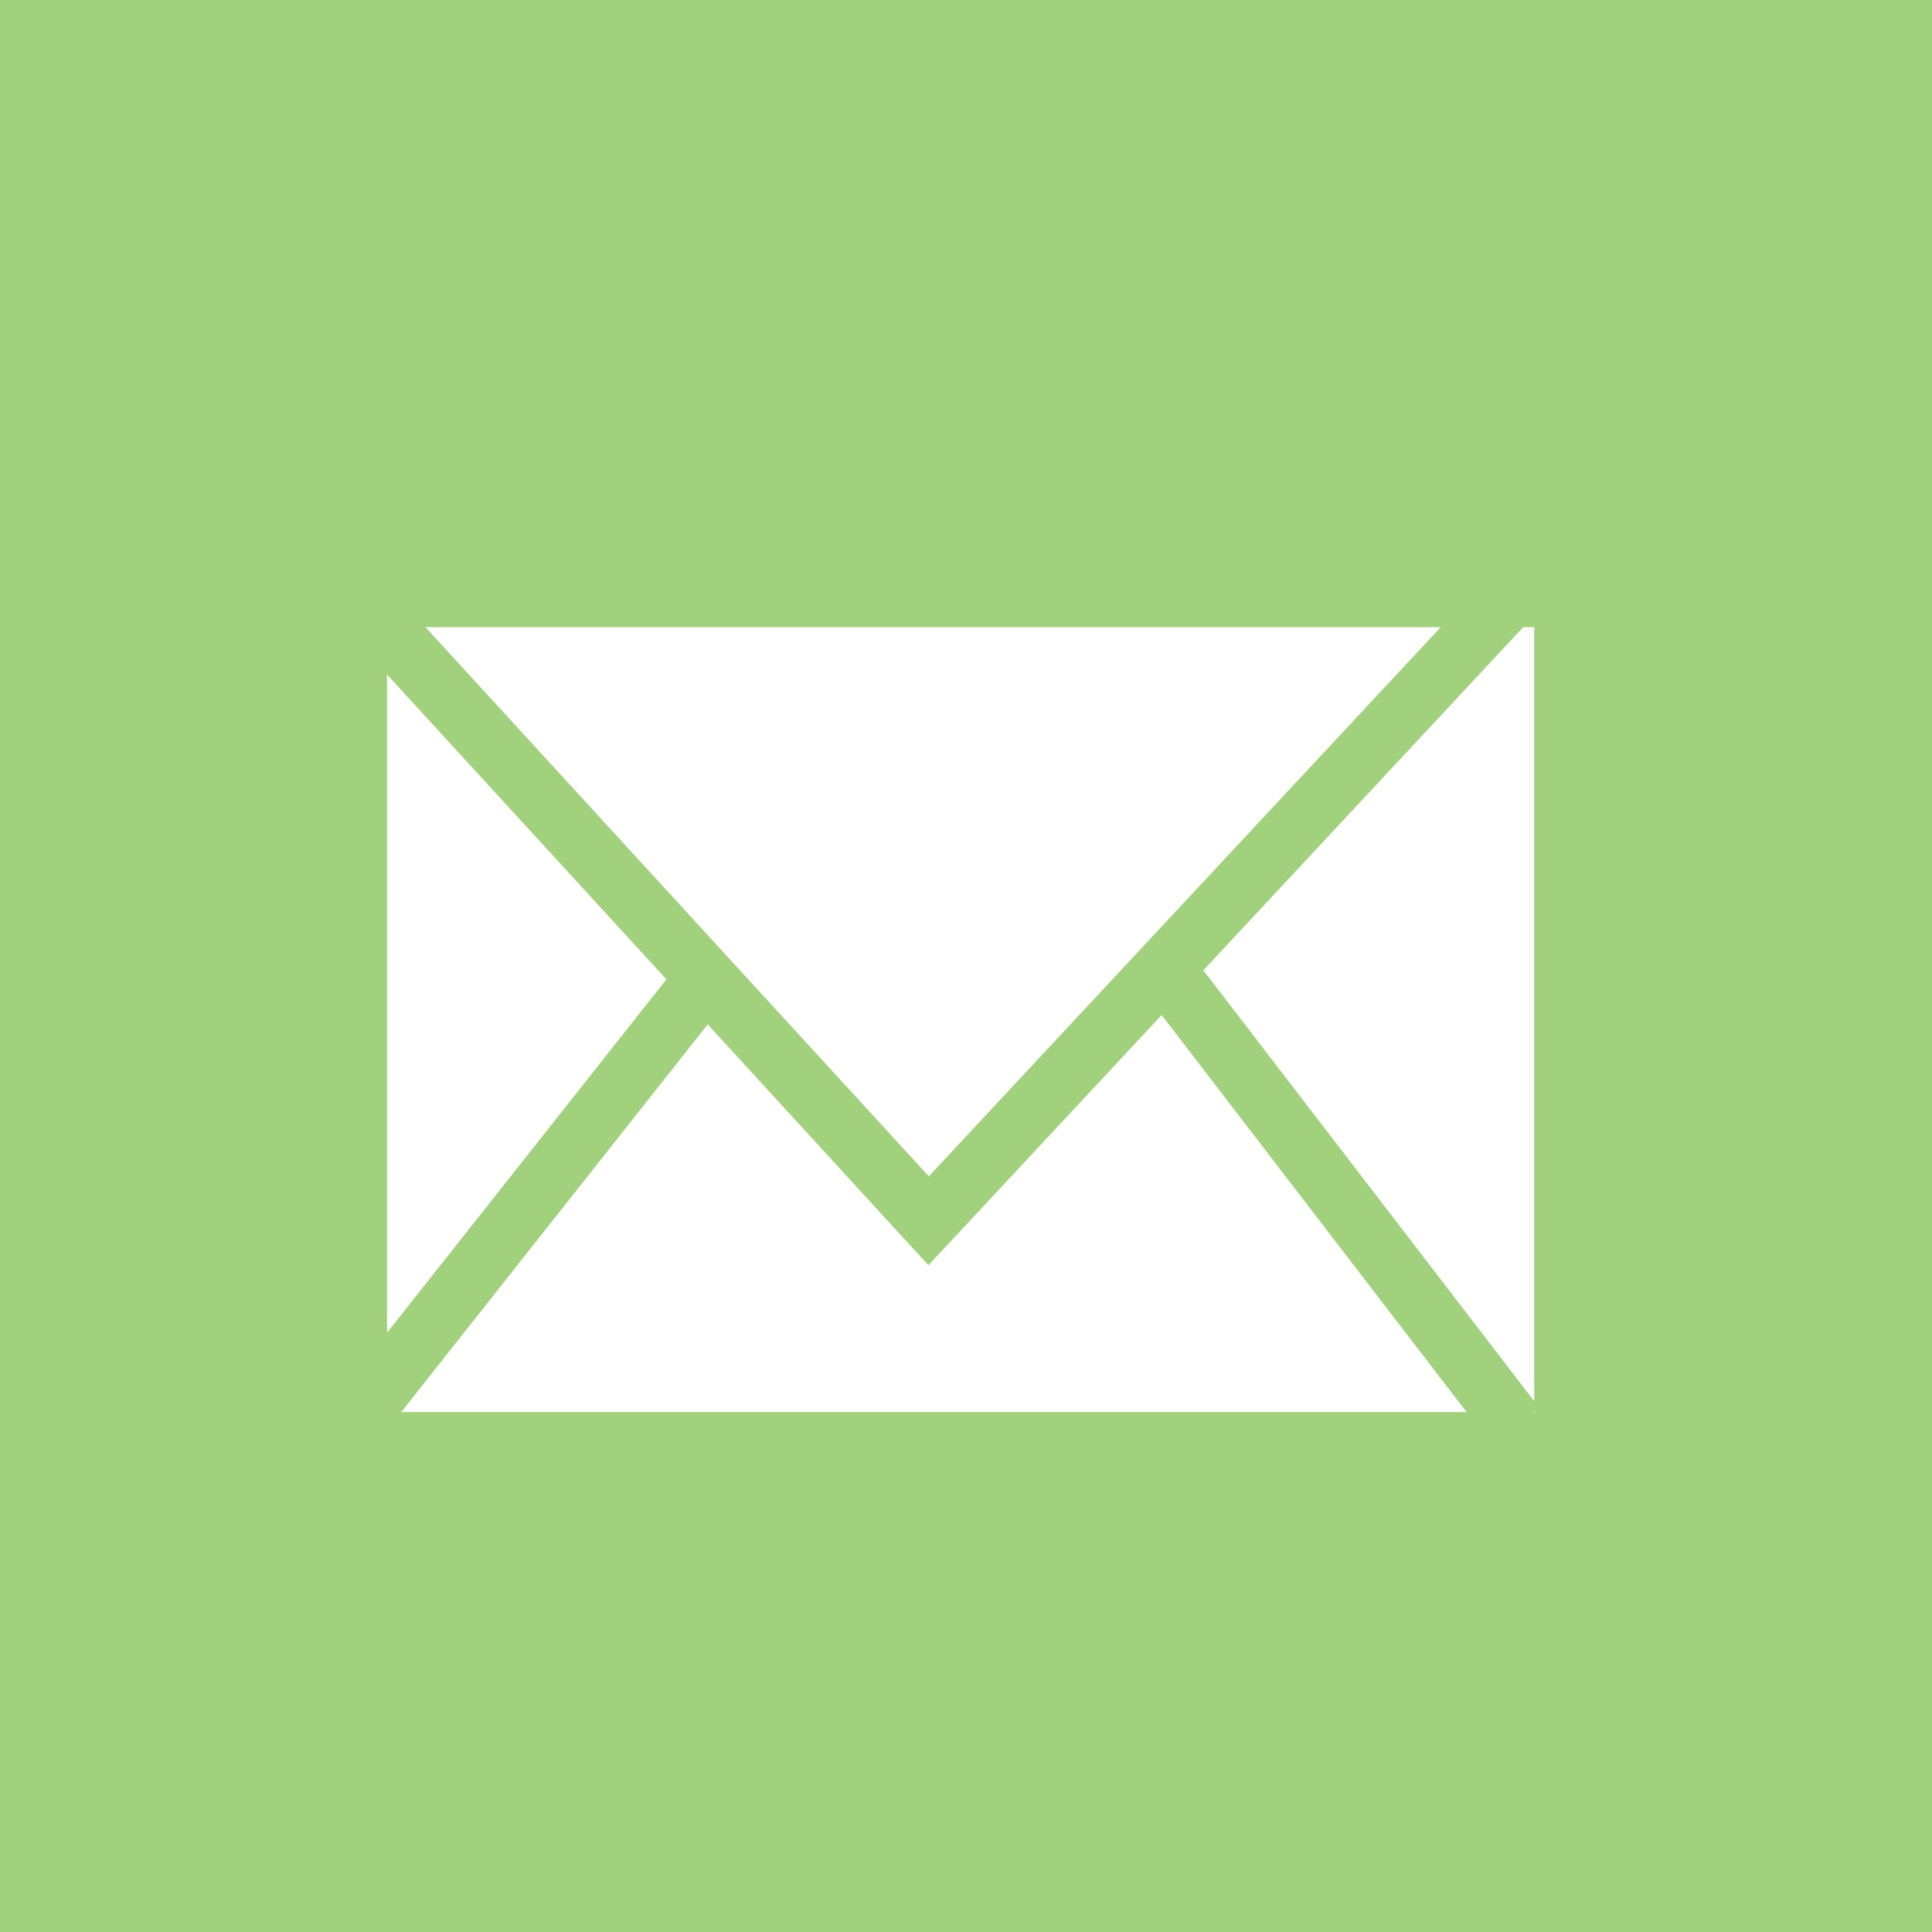 <?xml version="1.0" encoding="utf-8"?>
<!-- Generator: Adobe Illustrator 16.0.4, SVG Export Plug-In . SVG Version: 6.00 Build 0)  -->
<!DOCTYPE svg PUBLIC "-//W3C//DTD SVG 1.1//EN" "http://www.w3.org/Graphics/SVG/1.1/DTD/svg11.dtd">
<svg version="1.1" id="Layer_1" xmlns="http://www.w3.org/2000/svg" xmlns:xlink="http://www.w3.org/1999/xlink" x="0px" y="0px"
	 width="32px" height="32px" viewBox="0 0 32 32" enable-background="new 0 0 32 32" xml:space="preserve">
<g display="none">
	<rect x="-0.598" y="-0.637" display="inline" fill="#65CCEF" width="32.959" height="32.965"/>
	<path display="inline" fill="#FFFFFF" d="M24.15,11.528c-0.607,0.27-1.26,0.451-1.945,0.534c0.7-0.419,1.237-1.083,1.489-1.874
		c-0.655,0.388-1.378,0.669-2.151,0.82c-0.616-0.658-1.497-1.069-2.472-1.069c-1.869,0-3.385,1.518-3.385,3.388
		c0,0.266,0.029,0.523,0.087,0.771c-2.814-0.142-5.31-1.488-6.981-3.54c-0.292,0.502-0.458,1.084-0.458,1.706
		c0,1.173,0.598,2.211,1.507,2.819c-0.555-0.017-1.078-0.17-1.535-0.423v0.042c0,1.642,1.167,3.01,2.718,3.321
		c-0.285,0.079-0.583,0.119-0.893,0.119c-0.218,0-0.431-0.02-0.637-0.06c0.431,1.345,1.681,2.325,3.163,2.351
		c-1.159,0.909-2.62,1.45-4.206,1.45c-0.273,0-0.543-0.015-0.808-0.046c1.499,0.96,3.279,1.522,5.192,1.522
		c6.23,0,9.636-5.161,9.636-9.638c0-0.146-0.002-0.293-0.009-0.438C23.123,12.804,23.697,12.208,24.15,11.528"/>
</g>
<g display="none">
	<rect x="-0.598" y="-0.637" display="inline" fill="#517CBE" width="32.959" height="32.965"/>
	<path display="inline" fill="#FFFFFF" d="M11.91,13.055h1.704v-1.656c0-0.73,0.018-1.856,0.549-2.554
		c0.559-0.739,1.326-1.242,2.645-1.242c2.149,0,3.055,0.307,3.055,0.307l-0.426,2.525c0,0-0.71-0.206-1.373-0.206
		c-0.663,0-1.256,0.237-1.256,0.9v1.926h2.717l-0.189,2.466h-2.527v8.567h-3.194v-8.567H11.91V13.055z"/>
</g>
<g display="none">
	<rect x="-0.598" y="-0.637" display="inline" fill="#5B8DAA" width="32.959" height="32.965"/>
	<path display="inline" fill="#FFFFFF" d="M16.066,7.604v4.167h3.91v2.587h-3.91v4.226c0,0.957,0.05,1.57,0.151,1.84
		c0.1,0.272,0.289,0.488,0.566,0.651c0.363,0.219,0.779,0.327,1.25,0.327c0.834,0,1.663-0.271,2.489-0.814v2.602
		c-0.705,0.33-1.342,0.563-1.912,0.696c-0.572,0.135-1.188,0.202-1.852,0.202c-0.754,0-1.42-0.096-1.999-0.285
		c-0.578-0.192-1.073-0.461-1.481-0.814c-0.409-0.352-0.693-0.728-0.851-1.124c-0.158-0.396-0.236-0.972-0.236-1.725v-5.781H10.37
		v-2.333c0.649-0.211,1.203-0.513,1.665-0.904c0.461-0.393,0.833-0.864,1.111-1.416c0.279-0.55,0.472-1.251,0.577-2.101H16.066z"/>
</g>
<g display="none">
	<rect x="-0.598" y="-0.634" display="inline" fill="#1187C9" width="32.959" height="32.959"/>
	<path display="inline" fill="#FFFFFF" d="M11.255,22.736H8.043V12.455h3.212V22.736z M9.567,11.167H9.544
		c-1.162,0-1.917-0.785-1.917-1.781c0-1.016,0.777-1.786,1.963-1.786c1.185,0,1.913,0.768,1.937,1.783
		C11.527,10.378,10.775,11.167,9.567,11.167z M24.107,22.736h-3.642v-5.321c0-1.393-0.57-2.343-1.822-2.343
		c-0.959,0-1.492,0.642-1.739,1.261c-0.093,0.221-0.079,0.53-0.079,0.84v5.563h-3.609c0,0,0.047-9.426,0-10.281h3.609v1.612
		c0.213-0.706,1.365-1.712,3.207-1.712c2.283,0,4.076,1.479,4.076,4.665V22.736z"/>
</g>
<g>
	<g>
		<rect x="-0.598" y="-0.634" fill="#A2D17E" width="32.959" height="32.959"/>
	</g>
	<g>
		<rect x="7.411" y="11.388" fill="#FFFFFF" stroke="#FFFFFF" stroke-width="2" stroke-miterlimit="10" width="17" height="11"/>
		<polyline fill="none" stroke="#A2D17E" stroke-miterlimit="10" points="25.091,9.803 15.381,20.22 5.833,9.803 		"/>
		<line fill="none" stroke="#A2D17E" stroke-miterlimit="10" x1="25.091" y1="23.611" x2="19.117" y2="15.831"/>
		<line fill="none" stroke="#A2D17E" stroke-miterlimit="10" x1="5.833" y1="23.611" x2="11.526" y2="16.409"/>
	</g>
</g>
</svg>
